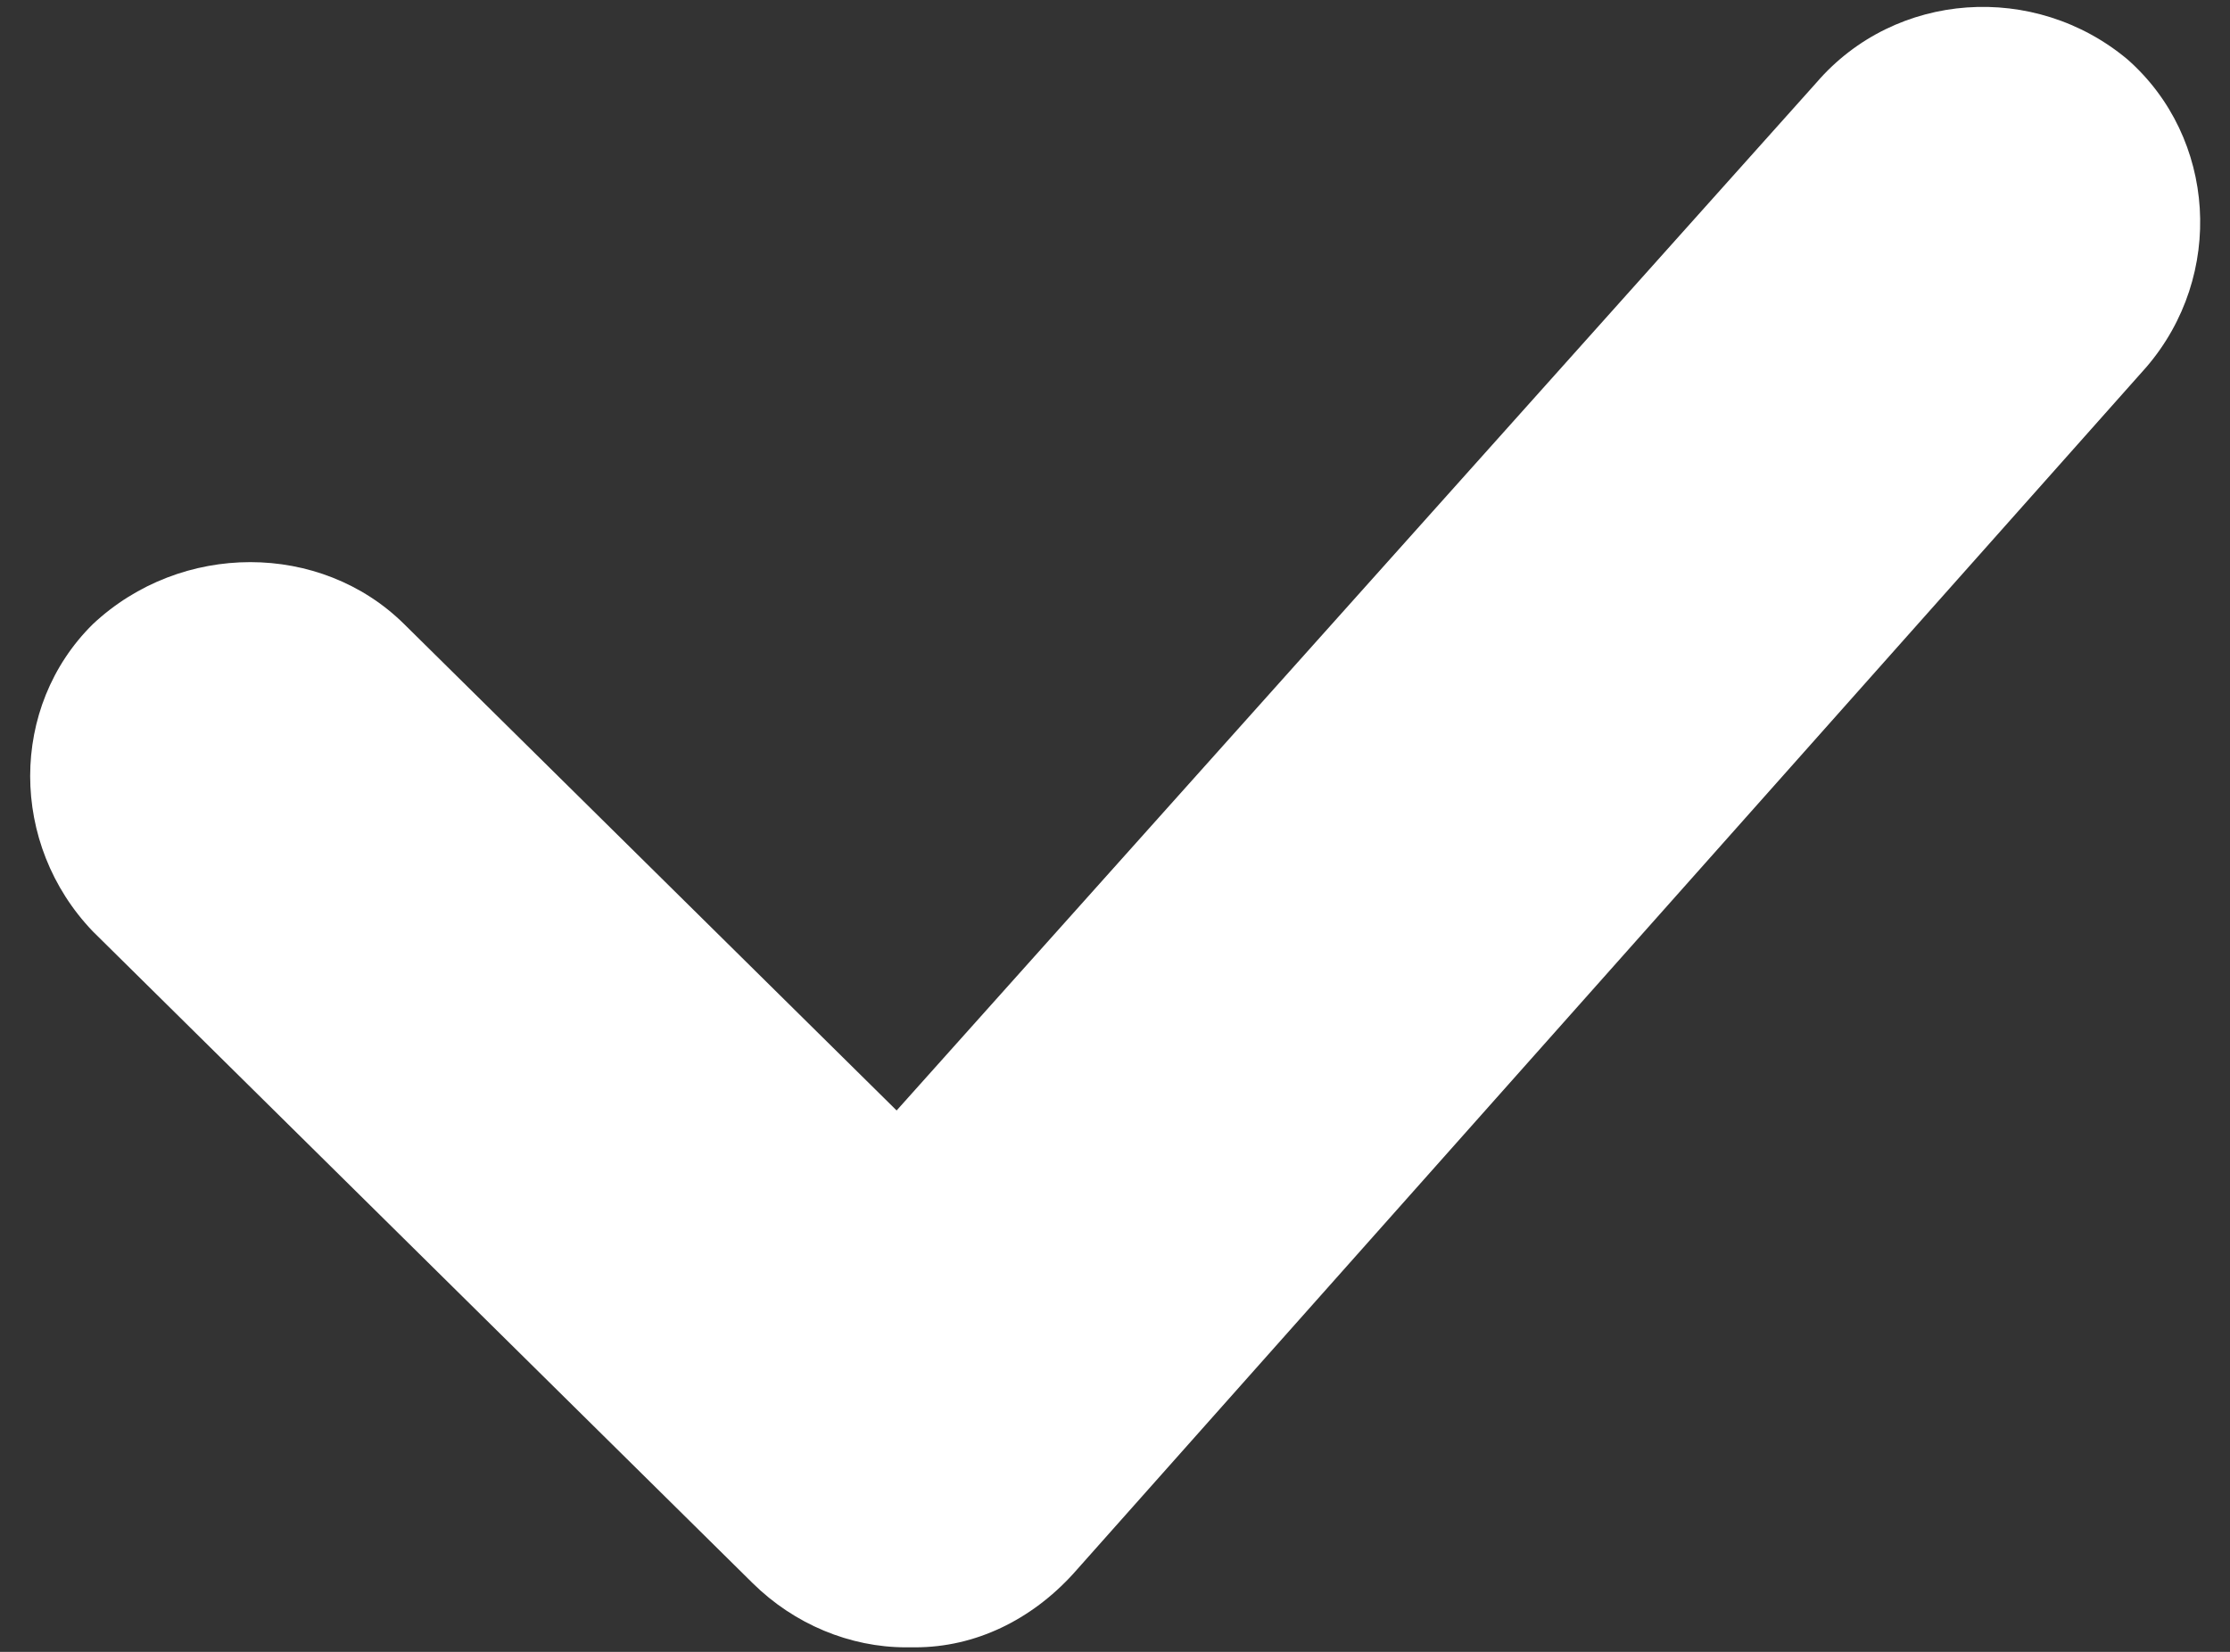 <svg width="27" height="20" viewBox="0 0 27 20" fill="none" xmlns="http://www.w3.org/2000/svg">
<rect x="0" y="0" width="27" height="20" fill="#333333" stroke="none"/>
<path d="M21.993 1L10.856 13.445L4.893 7.556C3.881 6.556 2.193 6.556 1.125 7.556C0.112 8.556 0.112 10.222 1.125 11.278L9.112 19.167C9.618 19.667 10.293 19.945 10.968 19.945C11.025 19.945 11.025 19.945 11.081 19.945C11.812 19.945 12.487 19.611 12.993 19.056L25.987 4.445C26.943 3.333 26.831 1.667 25.762 0.722C24.637 -0.222 22.95 -0.111 21.993 1Z" fill="white"/>
</svg>
